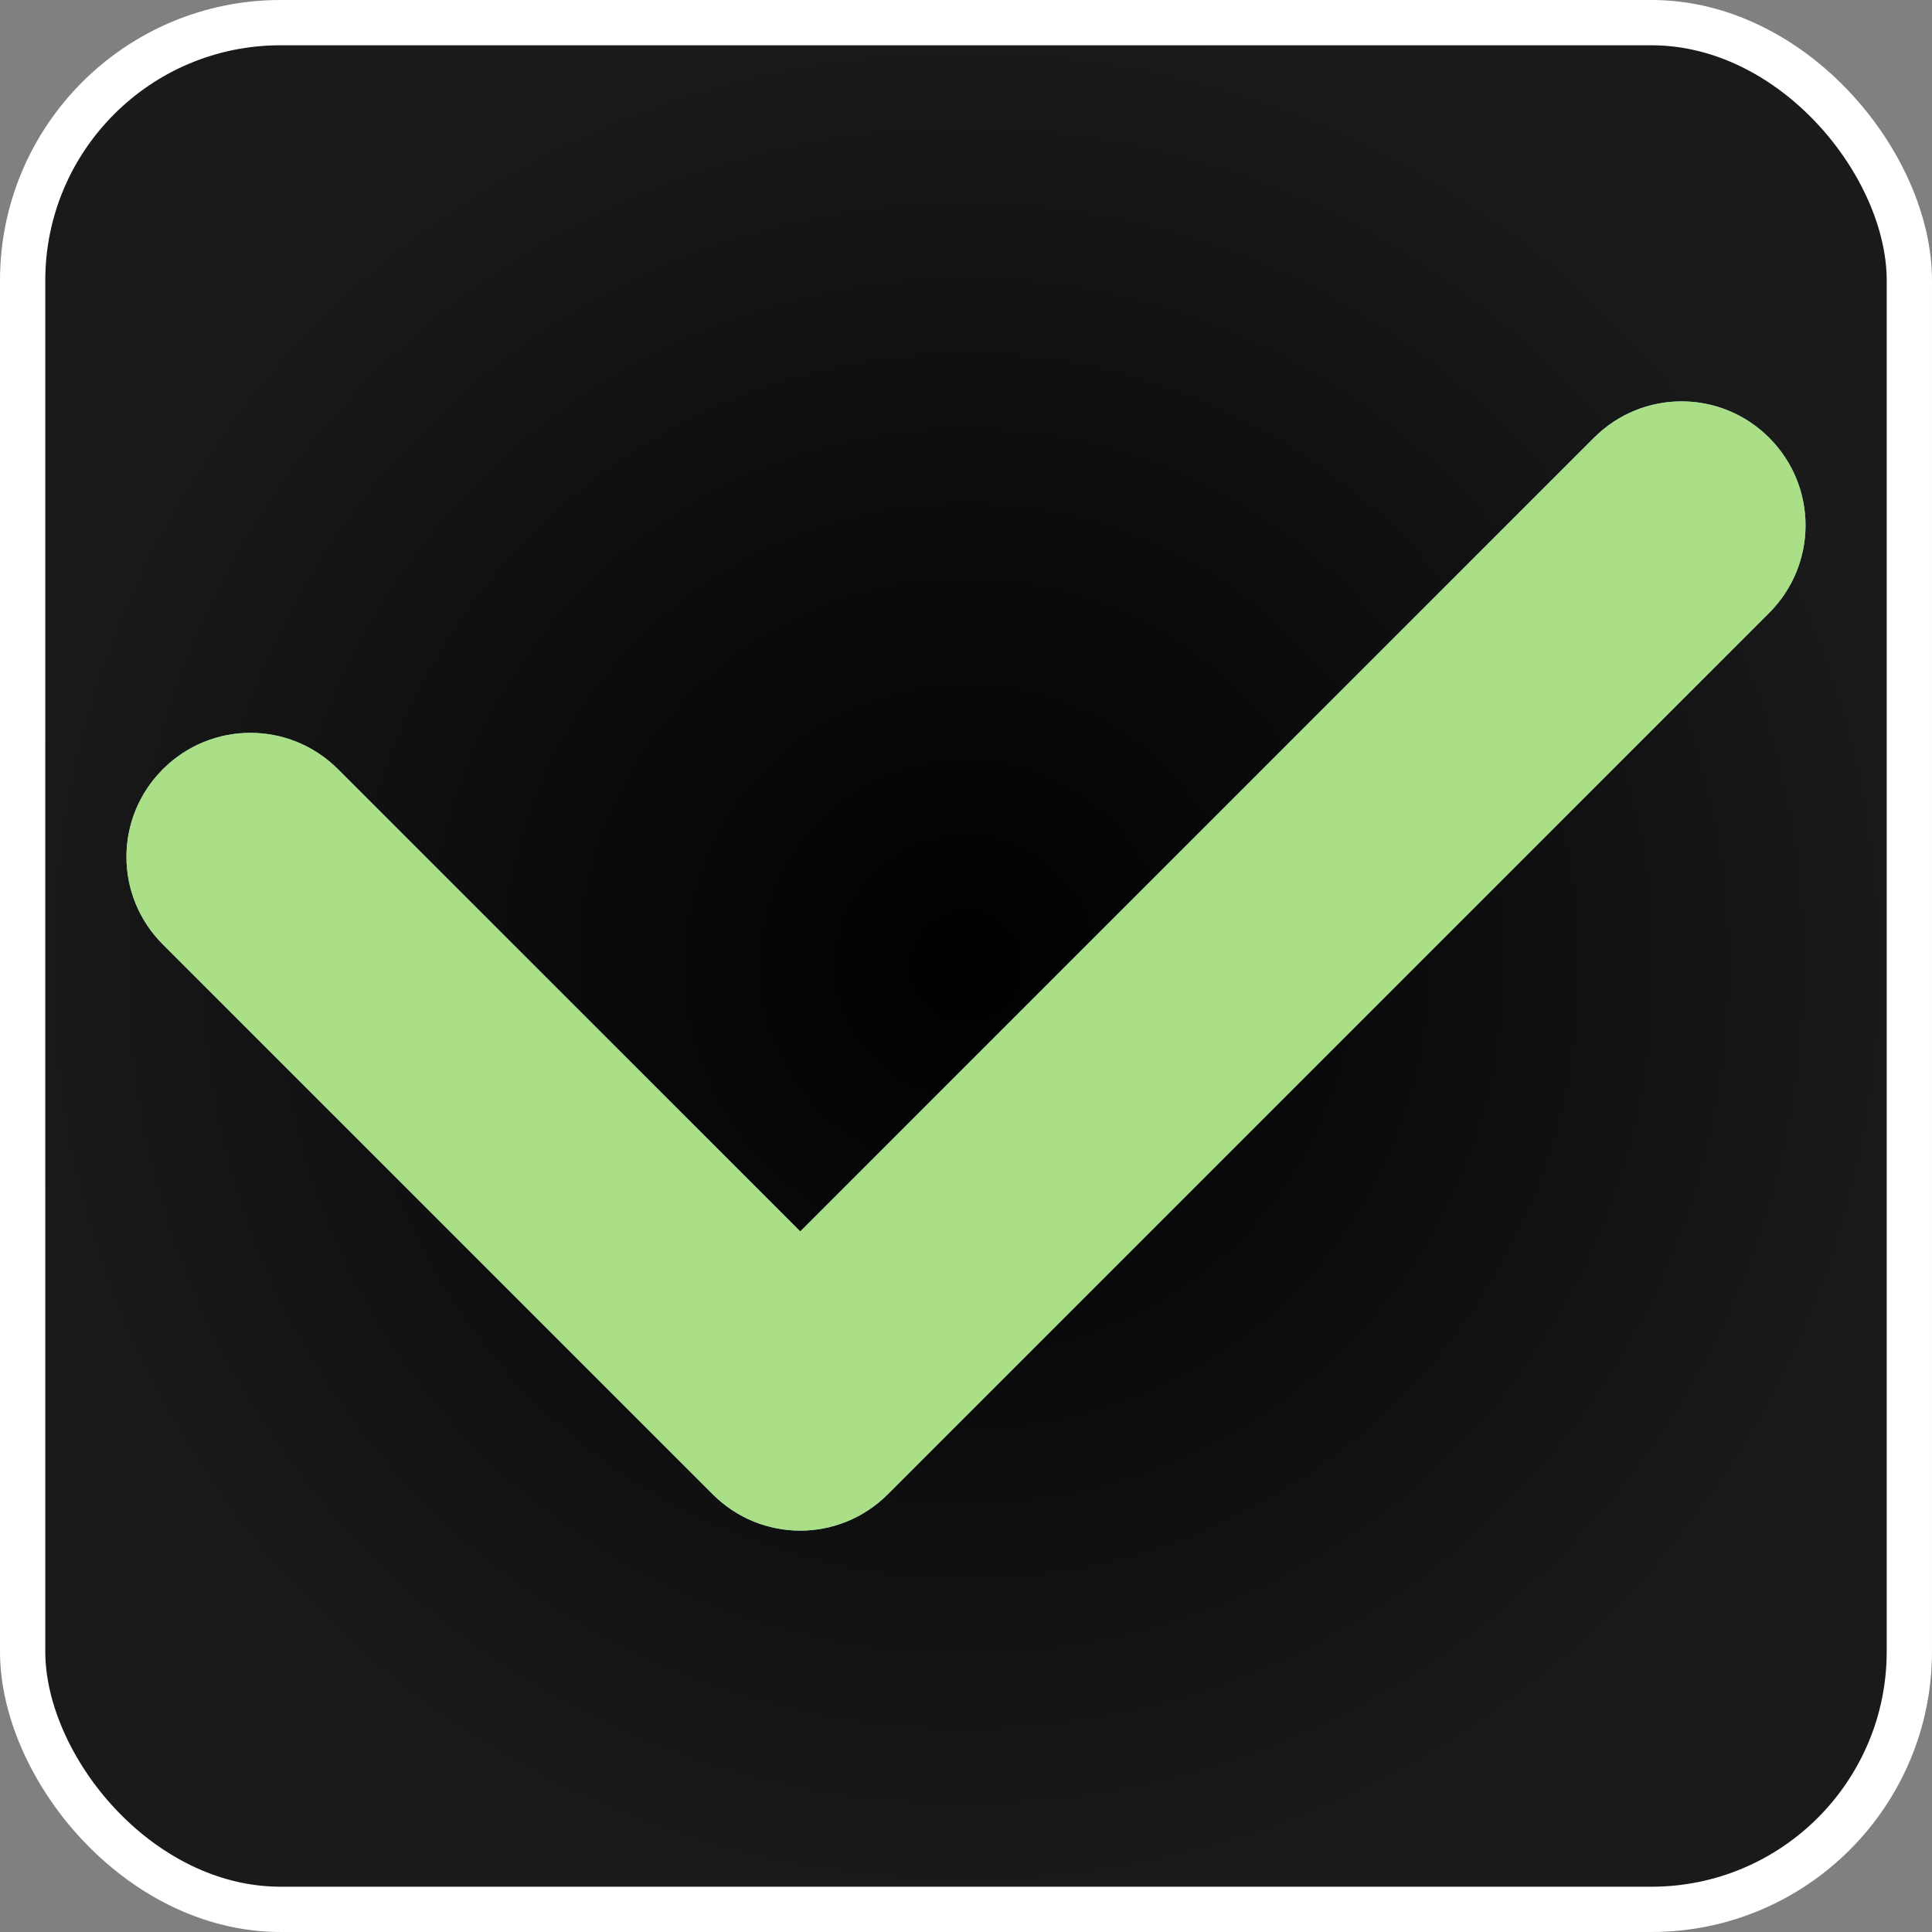<?xml version="1.0" encoding="UTF-8" standalone="no"?>
<!-- Created with Inkscape (http://www.inkscape.org/) -->

<svg
   width="512"
   height="512"
   viewBox="0 0 135.467 135.467"
   version="1.1"
   id="svg5"
   inkscape:version="1.3.2 (091e20ef0f, 2023-11-25, custom)"
   sodipodi:docname="package-install.svg"
   xmlns:inkscape="http://www.inkscape.org/namespaces/inkscape"
   xmlns:sodipodi="http://sodipodi.sourceforge.net/DTD/sodipodi-0.dtd"
   xmlns:xlink="http://www.w3.org/1999/xlink"
   xmlns="http://www.w3.org/2000/svg"
   xmlns:svg="http://www.w3.org/2000/svg">
  <rect x="0" y="0" width="135.467" height="135.467" fill="#808080" stroke="none"/>
  <sodipodi:namedview
     id="namedview7"
     pagecolor="#292929"
     bordercolor="#666666"
     borderopacity="1"
     inkscape:showpageshadow="0"
     inkscape:pageopacity="0"
     inkscape:pagecheckerboard="1"
     inkscape:deskcolor="#1a1a1a"
     inkscape:document-units="px"
     showgrid="false"
     inkscape:zoom="0.65186406"
     inkscape:cx="695.69719"
     inkscape:cy="210.16652"
     inkscape:window-width="3256"
     inkscape:window-height="1080"
     inkscape:window-x="2504"
     inkscape:window-y="0"
     inkscape:window-maximized="0"
     inkscape:current-layer="layer2" />
  <defs
     id="defs2">
    <linearGradient
       id="linearGradient1"
       inkscape:collect="always">
      <stop
         style="stop-color:#000000;stop-opacity:1;"
         offset="0"
         id="stop1" />
      <stop
         style="stop-color:#1a1a1a;stop-opacity:1;"
         offset="1"
         id="stop2" />
    </linearGradient>
    <radialGradient
       inkscape:collect="always"
       xlink:href="#linearGradient1"
       id="radialGradient2"
       cx="67.733"
       cy="67.733"
       fx="67.733"
       fy="67.733"
       r="67.733"
       gradientUnits="userSpaceOnUse" />
  </defs>
  <g
     inkscape:label="Layer 1"
     inkscape:groupmode="layer"
     id="layer1">
    <rect
       style="display:inline;fill:url(#radialGradient2);stroke:#ffffff;stroke-width:3.175;stroke-linecap:round;stroke-linejoin:round;stroke-dasharray:none;stroke-opacity:1;paint-order:markers stroke fill"
       id="rect1"
       width="132.292"
       height="132.292"
       x="1.587"
       y="1.587"
       ry="18.083"
       inkscape:label="Base"
       sodipodi:insensitive="true" />
    <rect
       style="display:none;mix-blend-mode:multiply;fill:#6b00ff;fill-opacity:1;stroke:#ffffff;stroke-width:3.175;stroke-linecap:round;stroke-linejoin:round;stroke-dasharray:none;stroke-opacity:1;paint-order:markers stroke fill"
       id="rect2"
       width="132.292"
       height="132.292"
       x="1.587"
       y="1.587"
       ry="18.083"
       inkscape:label="reinstall" />
    <rect
       style="display:none;mix-blend-mode:color;fill:#ab37c8;fill-opacity:1;stroke:#ffffff;stroke-width:3.175;stroke-linecap:round;stroke-linejoin:round;stroke-dasharray:none;stroke-opacity:1;paint-order:markers stroke fill"
       id="rect4"
       width="132.292"
       height="132.292"
       x="1.587"
       y="1.587"
       ry="18.083"
       inkscape:label="remove" />
    <rect
       style="display:none;mix-blend-mode:color;fill:#ab37c8;fill-opacity:1;stroke:#ffffff;stroke-width:3.175;stroke-linecap:round;stroke-linejoin:round;stroke-dasharray:none;stroke-opacity:1;paint-order:markers stroke fill"
       id="rect7"
       width="132.292"
       height="132.292"
       x="1.587"
       y="1.587"
       ry="18.083"
       inkscape:label="remove" />
    <rect
       style="display:none;mix-blend-mode:color;fill:#ab37c8;fill-opacity:1;stroke:#ffffff;stroke-width:3.175;stroke-linecap:round;stroke-linejoin:round;stroke-dasharray:none;stroke-opacity:1;paint-order:markers stroke fill"
       id="rect10"
       width="132.292"
       height="132.292"
       x="1.587"
       y="1.587"
       ry="18.083"
       inkscape:label="purge" />
  </g>
  <g
     inkscape:groupmode="layer"
     id="layer2"
     inkscape:label="Layer 2">
    <g
       id="g9"
       transform="translate(173.294,48.77)"
       style="display:none"
       sodipodi:insensitive="true">
      <rect
         style="fill:#ff6600;fill-opacity:1;stroke:none;stroke-width:3.175;stroke-linecap:round;stroke-linejoin:round;stroke-dasharray:none;stroke-opacity:1;paint-order:markers stroke fill"
         id="rect8"
         width="17.371"
         height="137.454"
         x="-69.919"
         y="19.325"
         ry="8.686"
         transform="rotate(45)" />
      <rect
         style="fill:#ff6600;fill-opacity:1;stroke:none;stroke-width:3.175;stroke-linecap:round;stroke-linejoin:round;stroke-dasharray:none;stroke-opacity:1;paint-order:markers stroke fill"
         id="rect9"
         width="17.371"
         height="137.454"
         x="-96.738"
         y="-129.961"
         ry="8.686"
         transform="rotate(-45)" />
    </g>
    <path
       id="rect5"
       style="display:none;fill:#ff0000;fill-opacity:1;stroke:none;stroke-width:3.175;stroke-linecap:round;stroke-linejoin:round;stroke-dasharray:none;stroke-opacity:1;paint-order:markers stroke fill"
       d="M 29.601,-6.147 C 28.031,-4.577 27.062,-2.406 27.062,0 c 0,4.812 3.874,8.686 8.686,8.686 H 87.104 V 60.042 c 0,4.812 3.874,8.686 8.686,8.686 4.812,0 8.686,-3.874 8.686,-8.686 V 8.686 h 51.356 c 4.812,0 8.686,-3.874 8.686,-8.686 0,-4.812 -3.874,-8.686 -8.686,-8.686 H 104.475 V -60.042 c 0,-4.812 -3.874,-8.686 -8.686,-8.686 -4.812,0 -8.686,3.874 -8.686,8.686 V -8.686 H 35.748 c -2.406,0 -4.577,0.969 -6.147,2.538 z"
       transform="rotate(45)"
       inkscape:label="X" />
    <path
       id="rect3"
       style="display:inline;fill:#87cdde;fill-opacity:1;stroke:none;stroke-width:3.175;stroke-linecap:round;stroke-linejoin:round;stroke-dasharray:none;stroke-opacity:1;paint-order:markers stroke fill"
       d="m 11.418,53.937 c -3.402,3.402 -3.403,8.881 -5.7e-4,12.283 L 49.97,104.773 c 3.402,3.402 8.881,3.402 12.283,-5.7e-4 L 124.048,42.977 c 3.402,-3.402 3.403,-8.881 5.7e-4,-12.283 -3.402,-3.402 -8.881,-3.402 -12.283,5.71e-4 L 56.112,86.348 23.701,53.937 c -3.402,-3.402 -8.88,-3.402 -12.283,0 z"
       inkscape:label="recheck" />
    <path
       id="path10"
       style="display:inline;fill:#aade87;fill-opacity:1;stroke:none;stroke-width:3.175;stroke-linecap:round;stroke-linejoin:round;stroke-dasharray:none;stroke-opacity:1;paint-order:markers stroke fill"
       d="m 11.418,53.937 c -3.402,3.402 -3.403,8.881 -5.7e-4,12.283 L 49.97,104.773 c 3.402,3.402 8.881,3.402 12.283,-5.7e-4 L 124.048,42.977 c 3.402,-3.402 3.403,-8.881 5.7e-4,-12.283 -3.402,-3.402 -8.881,-3.402 -12.283,5.71e-4 L 56.112,86.348 23.701,53.937 c -3.402,-3.402 -8.88,-3.402 -12.283,0 z"
       inkscape:label="check" />
  </g>
</svg>
